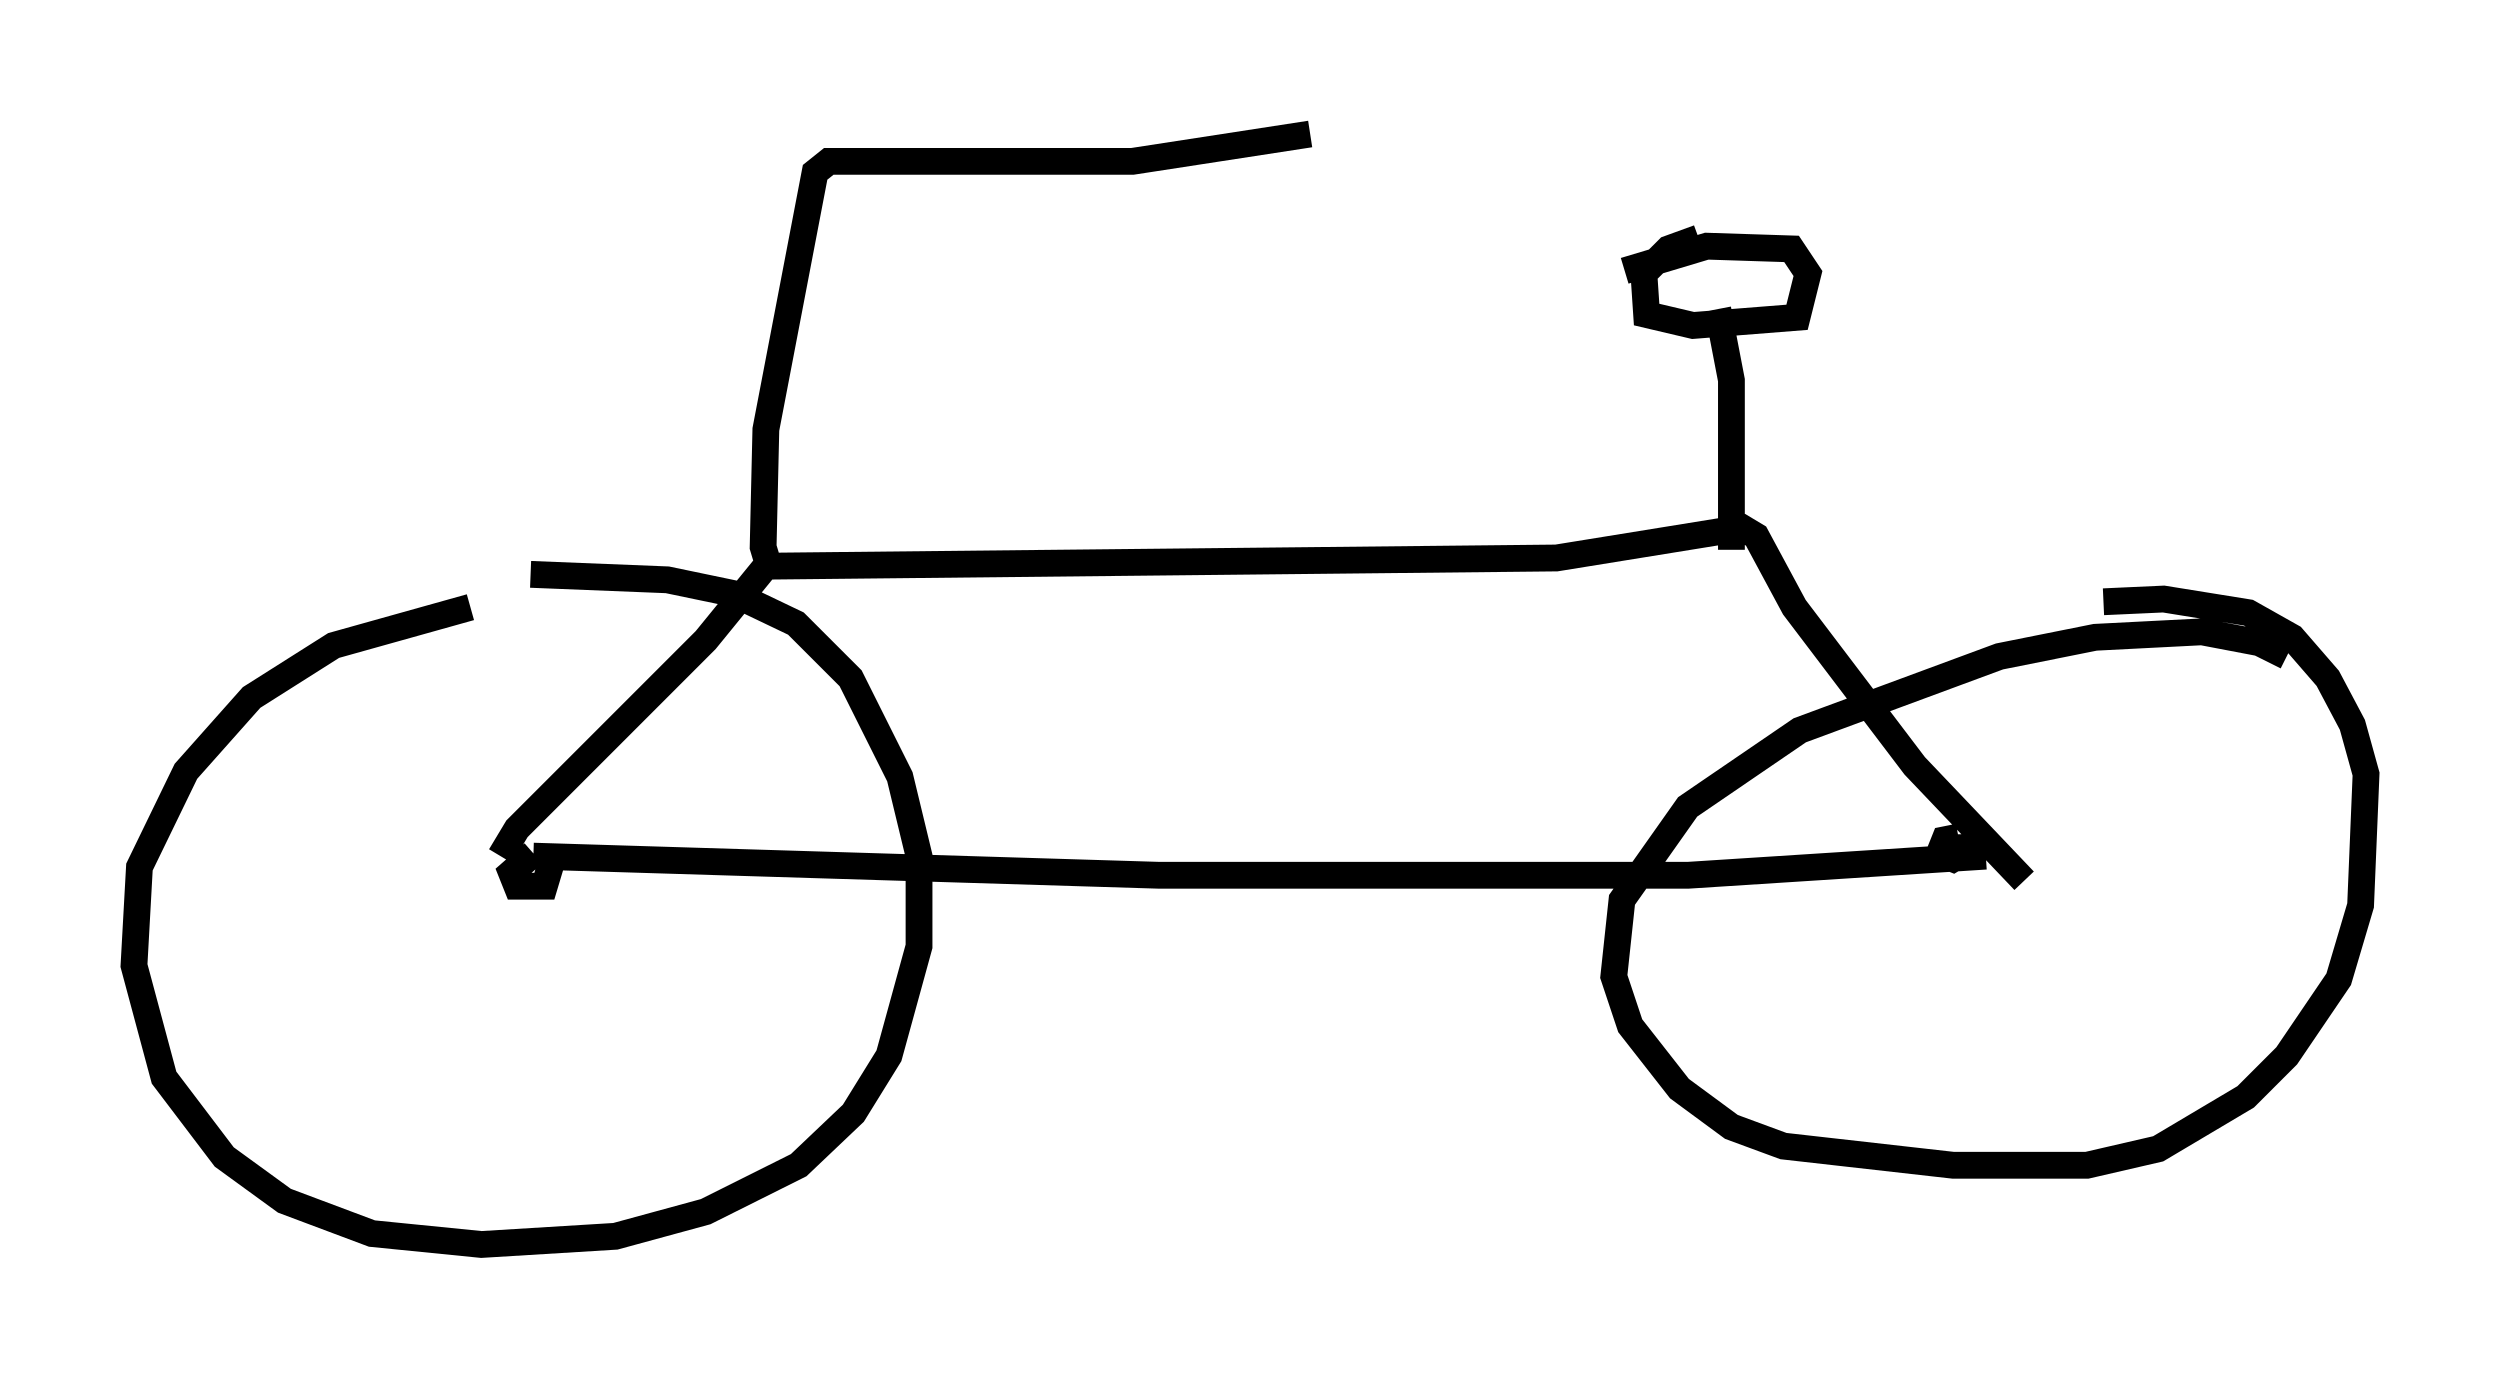 <?xml version="1.0" encoding="utf-8" ?>
<svg baseProfile="full" height="51.446" version="1.1" width="93.301" xmlns="http://www.w3.org/2000/svg" xmlns:ev="http://www.w3.org/2001/xml-events" xmlns:xlink="http://www.w3.org/1999/xlink"><defs /><rect fill="white" height="51.446" width="93.301" x="0" y="0" /><path d="M21.027, 22.763 m-3.471, -0.102 l-5.104, 1.429 -3.063, 1.94 l-2.45, 2.756 -1.735, 3.573 l-0.204, 3.675 1.123, 4.185 l2.246, 2.96 2.246, 1.633 l3.267, 1.225 4.083, 0.408 l5.002, -0.306 3.369, -0.919 l3.471, -1.735 2.042, -1.94 l1.327, -2.144 1.123, -4.083 l0.0, -3.369 -0.715, -2.96 l-1.838, -3.675 -2.042, -2.042 l-2.348, -1.123 -2.45, -0.51 l-5.104, -0.204 m65.538, 3.063 l-1.021, -0.51 -2.144, -0.408 l-3.981, 0.204 -3.573, 0.715 l-7.452, 2.756 -4.185, 2.858 l-2.45, 3.471 -0.306, 2.858 l0.613, 1.838 1.838, 2.348 l1.94, 1.429 1.94, 0.715 l6.329, 0.715 5.002, 0.0 l2.654, -0.613 3.267, -1.94 l1.531, -1.531 1.94, -2.858 l0.817, -2.756 0.204, -4.9 l-0.51, -1.838 -0.919, -1.735 l-1.327, -1.531 -1.633, -0.919 l-3.165, -0.51 -2.246, 0.102 m-5.41, 8.779 l-0.51, 0.102 -0.204, 0.51 l0.51, 0.204 0.51, -0.306 l0.0, -0.613 m-53.492, 0.715 l-0.817, 0.715 0.204, 0.51 l1.021, 0.0 0.306, -1.021 l-0.51, 0.0 m-0.204, -0.102 l23.377, 0.715 19.702, 0.0 l11.127, -0.715 m-55.432, 0.0 l0.613, -1.021 7.044, -7.044 l2.246, -2.756 29.502, -0.306 l6.942, -1.123 0.51, 0.306 l1.429, 2.654 4.492, 5.921 l4.083, 4.288 m-46.755, -11.433 l-0.306, -1.021 0.102, -4.39 l1.838, -9.596 0.51, -0.408 l11.331, 0.0 6.635, -1.021 m15.721, 15.517 l0.0, -6.329 -0.51, -2.654 m-0.715, -2.654 l-1.123, 0.408 -0.919, 0.919 l0.102, 1.531 1.735, 0.408 l3.879, -0.306 0.408, -1.633 l-0.613, -0.919 -3.165, -0.102 l-3.063, 0.919 " fill="none" stroke="black" stroke-width="1" /></svg>